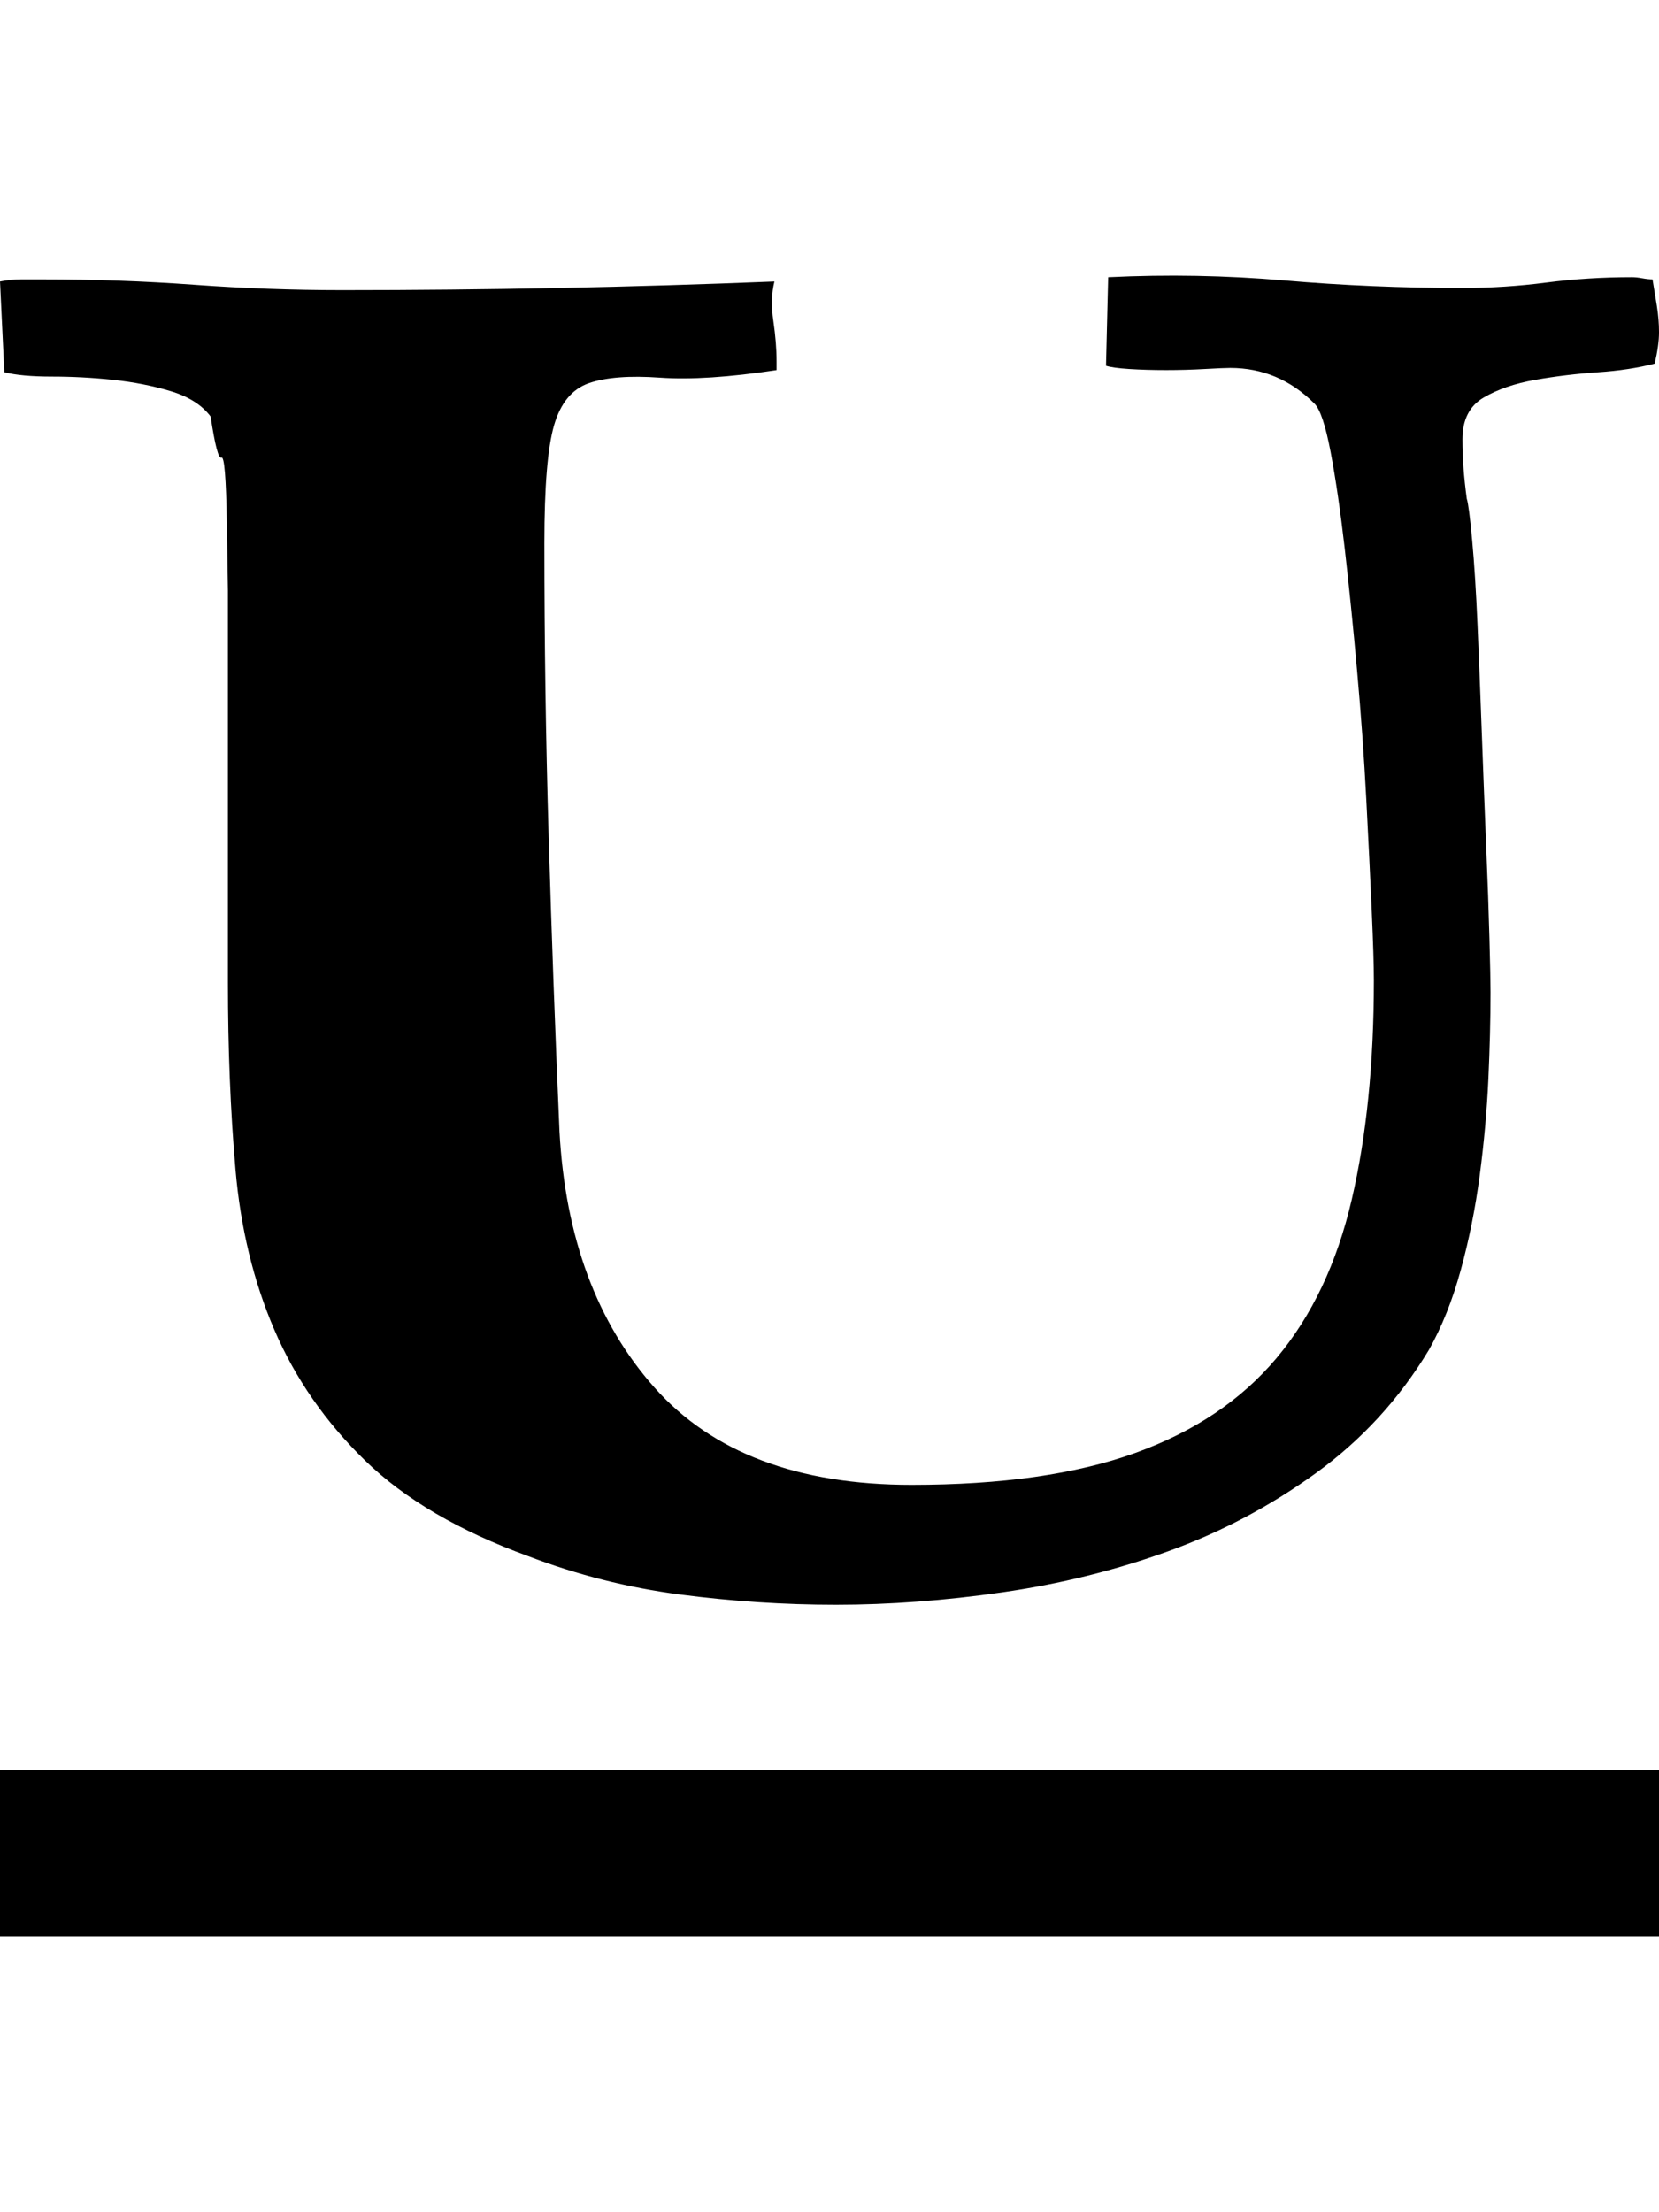<svg height="1000px" width="750px" xmlns="http://www.w3.org/2000/svg">
  <g>
    <path d="M0 875.305c0 0 0 -75.195 0 -75.195c0 0 750 0 750 0c0 0 0 75.195 0 75.195c0 0 -750 0 -750 0c0 0 0 0 0 0m0 -748.047c3.255 -0.651 6.429 -0.976 9.521 -0.976c0 0 9.522 0 9.522 0c23.437 0 46.305 0.813 68.603 2.441c22.299 1.628 44.678 2.441 67.139 2.441c32.552 0 65.186 -0.325 97.901 -0.976c32.714 -0.651 65.185 -1.628 97.412 -2.93c-1.302 5.208 -1.465 11.149 -0.489 17.822c0.977 6.674 1.465 12.777 1.465 18.311c0 0 0 3.906 0 3.906c-21.484 3.255 -39.062 4.395 -52.734 3.418c-13.672 -0.976 -24.333 -0.163 -31.983 2.442c-7.649 2.604 -12.939 8.951 -15.869 19.043c-2.929 10.091 -4.394 27.832 -4.394 53.222c0 44.597 0.651 88.867 1.953 132.813c1.302 43.945 2.93 88.379 4.883 133.3c2.604 47.852 16.927 86.426 42.968 115.723c26.042 29.297 64.779 43.945 116.211 43.945c40.69 0 74.382 -4.801 101.075 -14.404c26.692 -9.603 48.014 -23.926 63.964 -42.969c15.951 -19.043 27.263 -42.887 33.936 -71.533c6.673 -28.646 10.01 -61.686 10.01 -99.121c0 -6.51 -0.326 -17.09 -0.977 -31.738c-0.651 -14.649 -1.465 -31.332 -2.441 -50.049c-0.977 -18.717 -2.36 -38.086 -4.151 -58.105c-1.79 -20.02 -3.662 -38.493 -5.615 -55.42c-1.953 -16.927 -4.069 -31.413 -6.347 -43.457c-2.279 -12.045 -4.721 -19.369 -7.325 -21.973c-10.742 -10.742 -23.437 -16.113 -38.086 -16.113c-1.953 0 -5.778 0.162 -11.474 0.488c-5.697 0.325 -11.556 0.488 -17.578 0.488c-6.023 0 -11.556 -0.163 -16.602 -0.488c-5.046 -0.326 -8.545 -0.814 -10.498 -1.465c0 0 0.977 -40.039 0.977 -40.039c26.692 -1.302 53.222 -0.814 79.589 1.465c26.368 2.278 53.223 3.418 80.567 3.418c12.695 0 25.309 -0.814 37.842 -2.442c12.532 -1.627 25.472 -2.441 38.818 -2.441c1.302 0 2.848 0.163 4.639 0.488c1.79 0.326 3.336 0.489 4.638 0.489c0.651 3.906 1.302 7.893 1.953 11.962c0.651 4.069 0.977 8.057 0.977 11.963c0 3.907 -0.651 8.627 -1.953 14.161c-7.487 1.953 -16.032 3.255 -25.635 3.906c-9.603 0.651 -19.043 1.79 -28.32 3.418c-9.278 1.627 -17.09 4.313 -23.438 8.056c-6.347 3.744 -9.521 10.01 -9.521 18.799c0 4.557 0.163 8.952 0.488 13.184c0.326 4.232 0.814 8.789 1.465 13.672c0.651 1.953 1.465 8.219 2.441 18.798c0.977 10.58 1.791 23.438 2.442 38.575c0.651 15.136 1.302 31.657 1.953 49.56c0.651 17.904 1.302 34.668 1.953 50.293c0.651 15.625 1.139 29.46 1.465 41.504c0.325 12.044 0.488 20.182 0.488 24.414c0 12.044 -0.325 25.147 -0.976 39.307c-0.651 14.16 -1.954 28.646 -3.907 43.457c-1.953 14.811 -4.801 29.053 -8.545 42.724c-3.743 13.672 -8.545 25.717 -14.404 36.133c-13.346 22.136 -30.355 40.69 -51.025 55.664c-20.671 14.974 -42.969 26.774 -66.895 35.401c-23.926 8.626 -48.909 14.811 -74.951 18.554c-26.042 3.744 -51.107 5.616 -75.195 5.616c-23.438 0 -46.957 -1.547 -70.557 -4.639c-23.6 -3.092 -46.468 -8.87 -68.603 -17.334c-31.25 -11.393 -55.827 -25.798 -73.731 -43.213c-17.904 -17.415 -31.575 -37.109 -41.016 -59.082c-9.44 -21.973 -15.299 -46.143 -17.578 -72.51c-2.278 -26.367 -3.418 -54.524 -3.418 -84.472c0 0 0 -156.739 0 -156.739c0 0 0 -20.507 0 -20.507c0 0 -0.162 -10.173 -0.488 -30.518c-0.325 -20.345 -1.139 -30.192 -2.441 -29.541c-1.302 0.651 -2.93 -5.534 -4.883 -18.555c-3.906 -5.208 -9.929 -9.033 -18.067 -11.474c-8.138 -2.442 -16.845 -4.151 -26.123 -5.127c-9.277 -0.977 -18.473 -1.465 -27.588 -1.465c-9.114 0 -16.276 -0.651 -21.484 -1.953c0 0 -1.953 -41.016 -1.953 -41.016" />
  </g>
</svg>